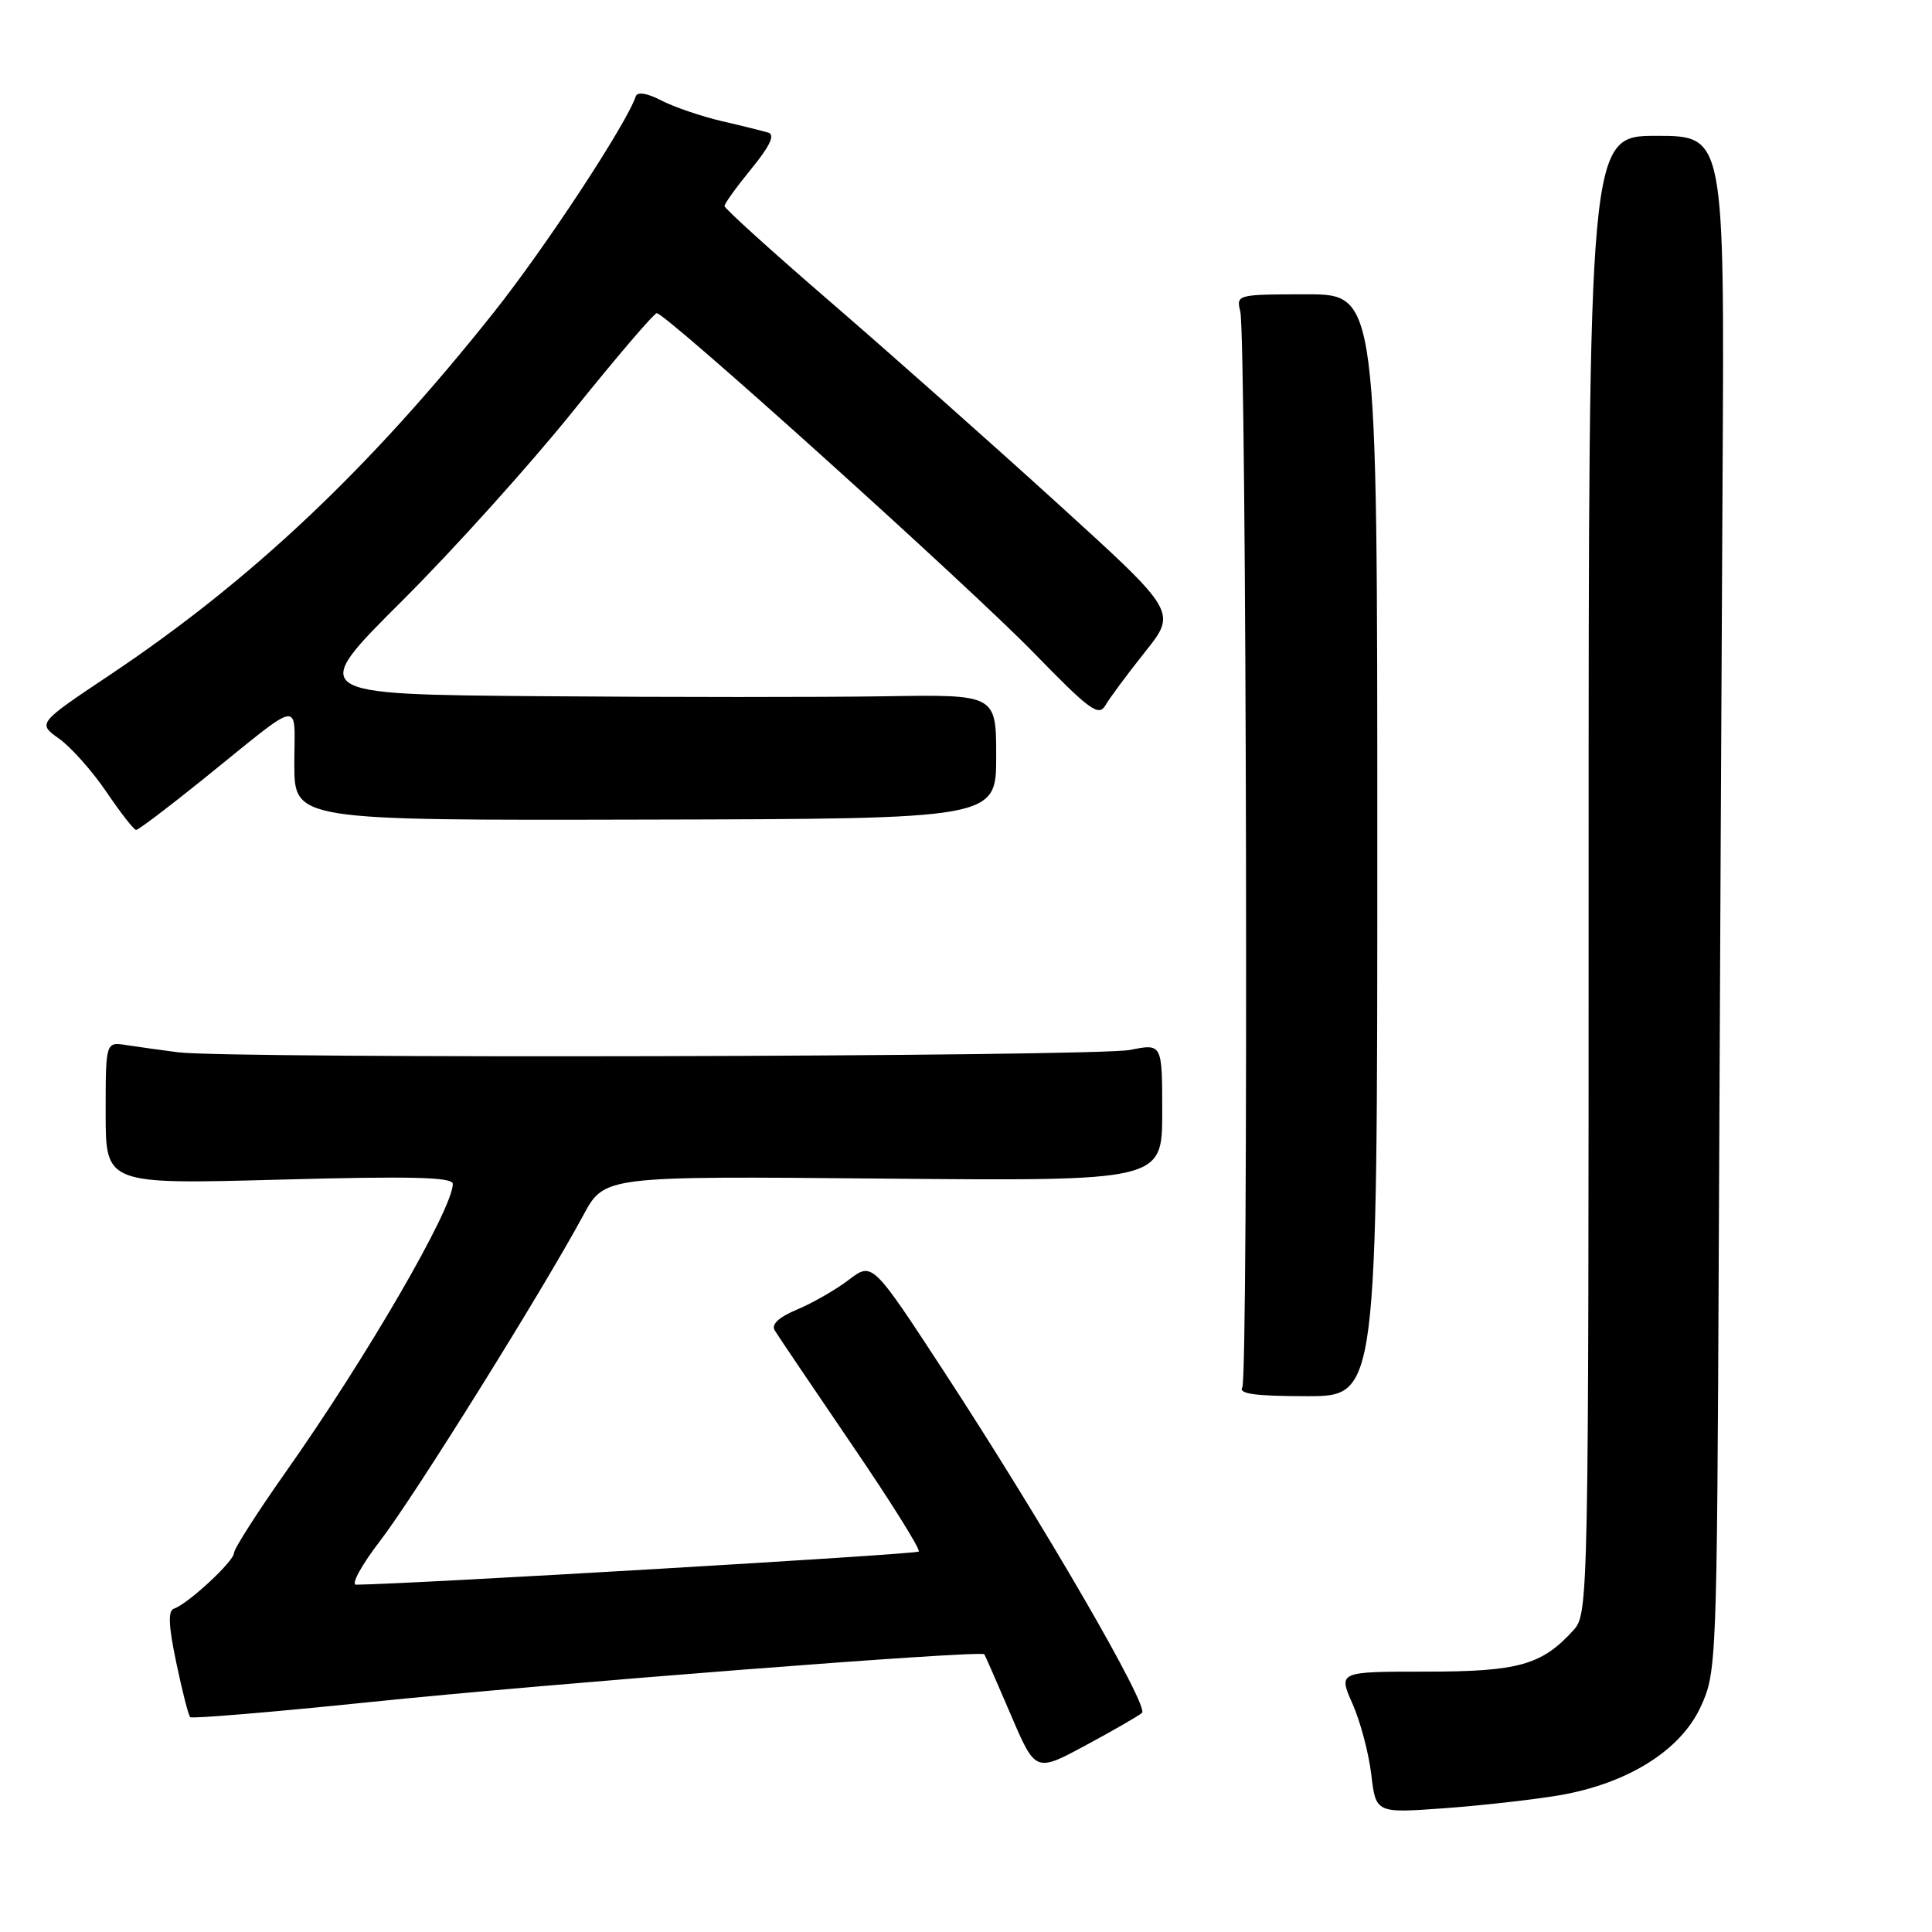 <?xml version="1.0" encoding="UTF-8" standalone="no"?>
<!DOCTYPE svg PUBLIC "-//W3C//DTD SVG 1.1//EN" "http://www.w3.org/Graphics/SVG/1.1/DTD/svg11.dtd" >
<svg xmlns="http://www.w3.org/2000/svg" xmlns:xlink="http://www.w3.org/1999/xlink" version="1.1" viewBox="0 0 256 256">
 <g >
 <path fill="currentColor"
d=" M 206.59 237.89 C 215.65 236.34 222.67 231.96 225.34 226.18 C 227.46 221.58 227.50 220.54 227.75 165.00 C 227.89 133.93 228.11 88.14 228.25 63.25 C 228.50 18.00 228.50 18.00 219.50 18.00 C 210.50 18.00 210.50 18.00 210.50 115.89 C 210.50 212.35 210.47 213.82 208.50 216.00 C 204.31 220.63 201.21 221.50 188.92 221.50 C 177.33 221.50 177.33 221.50 179.21 225.75 C 180.25 228.09 181.37 232.31 181.70 235.13 C 182.31 240.26 182.31 240.26 191.40 239.60 C 196.41 239.23 203.24 238.46 206.59 237.89 Z  M 151.32 226.97 C 152.30 226.12 138.35 202.06 125.16 181.85 C 115.59 167.21 115.59 167.21 112.49 169.57 C 110.79 170.87 107.71 172.64 105.66 173.50 C 103.20 174.53 102.17 175.48 102.65 176.28 C 103.06 176.95 107.62 183.71 112.80 191.31 C 117.98 198.90 122.00 205.33 121.74 205.59 C 121.38 205.96 54.45 209.90 47.19 209.98 C 46.47 209.99 47.91 207.36 50.39 204.14 C 54.85 198.35 71.88 171.05 77.30 161.01 C 80.09 155.83 80.09 155.83 117.05 156.17 C 154.00 156.50 154.00 156.50 154.00 147.38 C 154.00 138.27 154.00 138.27 149.75 139.12 C 145.19 140.03 30.32 140.31 23.55 139.43 C 21.32 139.14 18.26 138.71 16.75 138.48 C 14.00 138.05 14.00 138.05 14.00 147.49 C 14.00 156.93 14.00 156.93 37.00 156.31 C 54.44 155.83 60.00 155.97 60.00 156.87 C 60.00 160.16 48.59 179.85 37.84 195.08 C 34.08 200.42 31.00 205.24 31.00 205.79 C 31.00 206.88 24.90 212.53 23.06 213.15 C 22.24 213.42 22.32 215.37 23.36 220.32 C 24.14 224.06 24.97 227.30 25.20 227.53 C 25.43 227.76 36.17 226.86 49.06 225.53 C 72.44 223.11 130.05 218.63 130.43 219.20 C 130.54 219.36 132.11 222.95 133.92 227.17 C 137.20 234.85 137.20 234.85 143.85 231.27 C 147.51 229.30 150.87 227.36 151.32 226.97 Z  M 182.50 112.00 C 182.50 39.00 182.50 39.00 173.14 39.00 C 163.94 39.00 163.79 39.04 164.34 41.25 C 165.18 44.66 165.44 182.48 164.61 183.83 C 164.07 184.69 166.34 185.00 173.19 185.00 C 182.50 185.00 182.50 185.00 182.50 112.00 Z  M 26.92 103.25 C 40.41 92.37 39.00 92.61 39.00 101.23 C 39.00 108.71 39.00 108.71 85.50 108.60 C 132.00 108.50 132.00 108.50 132.00 100.26 C 132.00 92.02 132.00 92.02 117.25 92.26 C 109.14 92.39 88.63 92.39 71.68 92.25 C 40.86 92.00 40.86 92.00 53.23 79.67 C 60.03 72.90 70.27 61.53 75.98 54.42 C 81.69 47.32 86.66 41.50 87.03 41.50 C 88.24 41.50 128.40 77.69 136.98 86.50 C 144.40 94.13 145.58 95.00 146.48 93.45 C 147.04 92.48 149.40 89.30 151.72 86.39 C 155.95 81.09 155.95 81.09 140.22 66.79 C 131.58 58.93 118.09 46.96 110.25 40.19 C 102.41 33.43 96.00 27.63 96.00 27.30 C 96.00 26.97 97.61 24.75 99.57 22.35 C 102.01 19.37 102.72 17.86 101.82 17.58 C 101.09 17.36 98.29 16.66 95.60 16.04 C 92.90 15.41 89.32 14.18 87.64 13.32 C 85.74 12.33 84.46 12.13 84.24 12.77 C 83.03 16.40 72.30 32.74 65.47 41.34 C 48.97 62.11 33.34 76.88 14.50 89.47 C 4.97 95.84 4.97 95.84 7.83 97.88 C 9.41 99.00 12.23 102.18 14.10 104.93 C 15.97 107.69 17.74 109.96 18.03 109.97 C 18.32 109.99 22.32 106.96 26.92 103.25 Z "/>
</g>
</svg>
